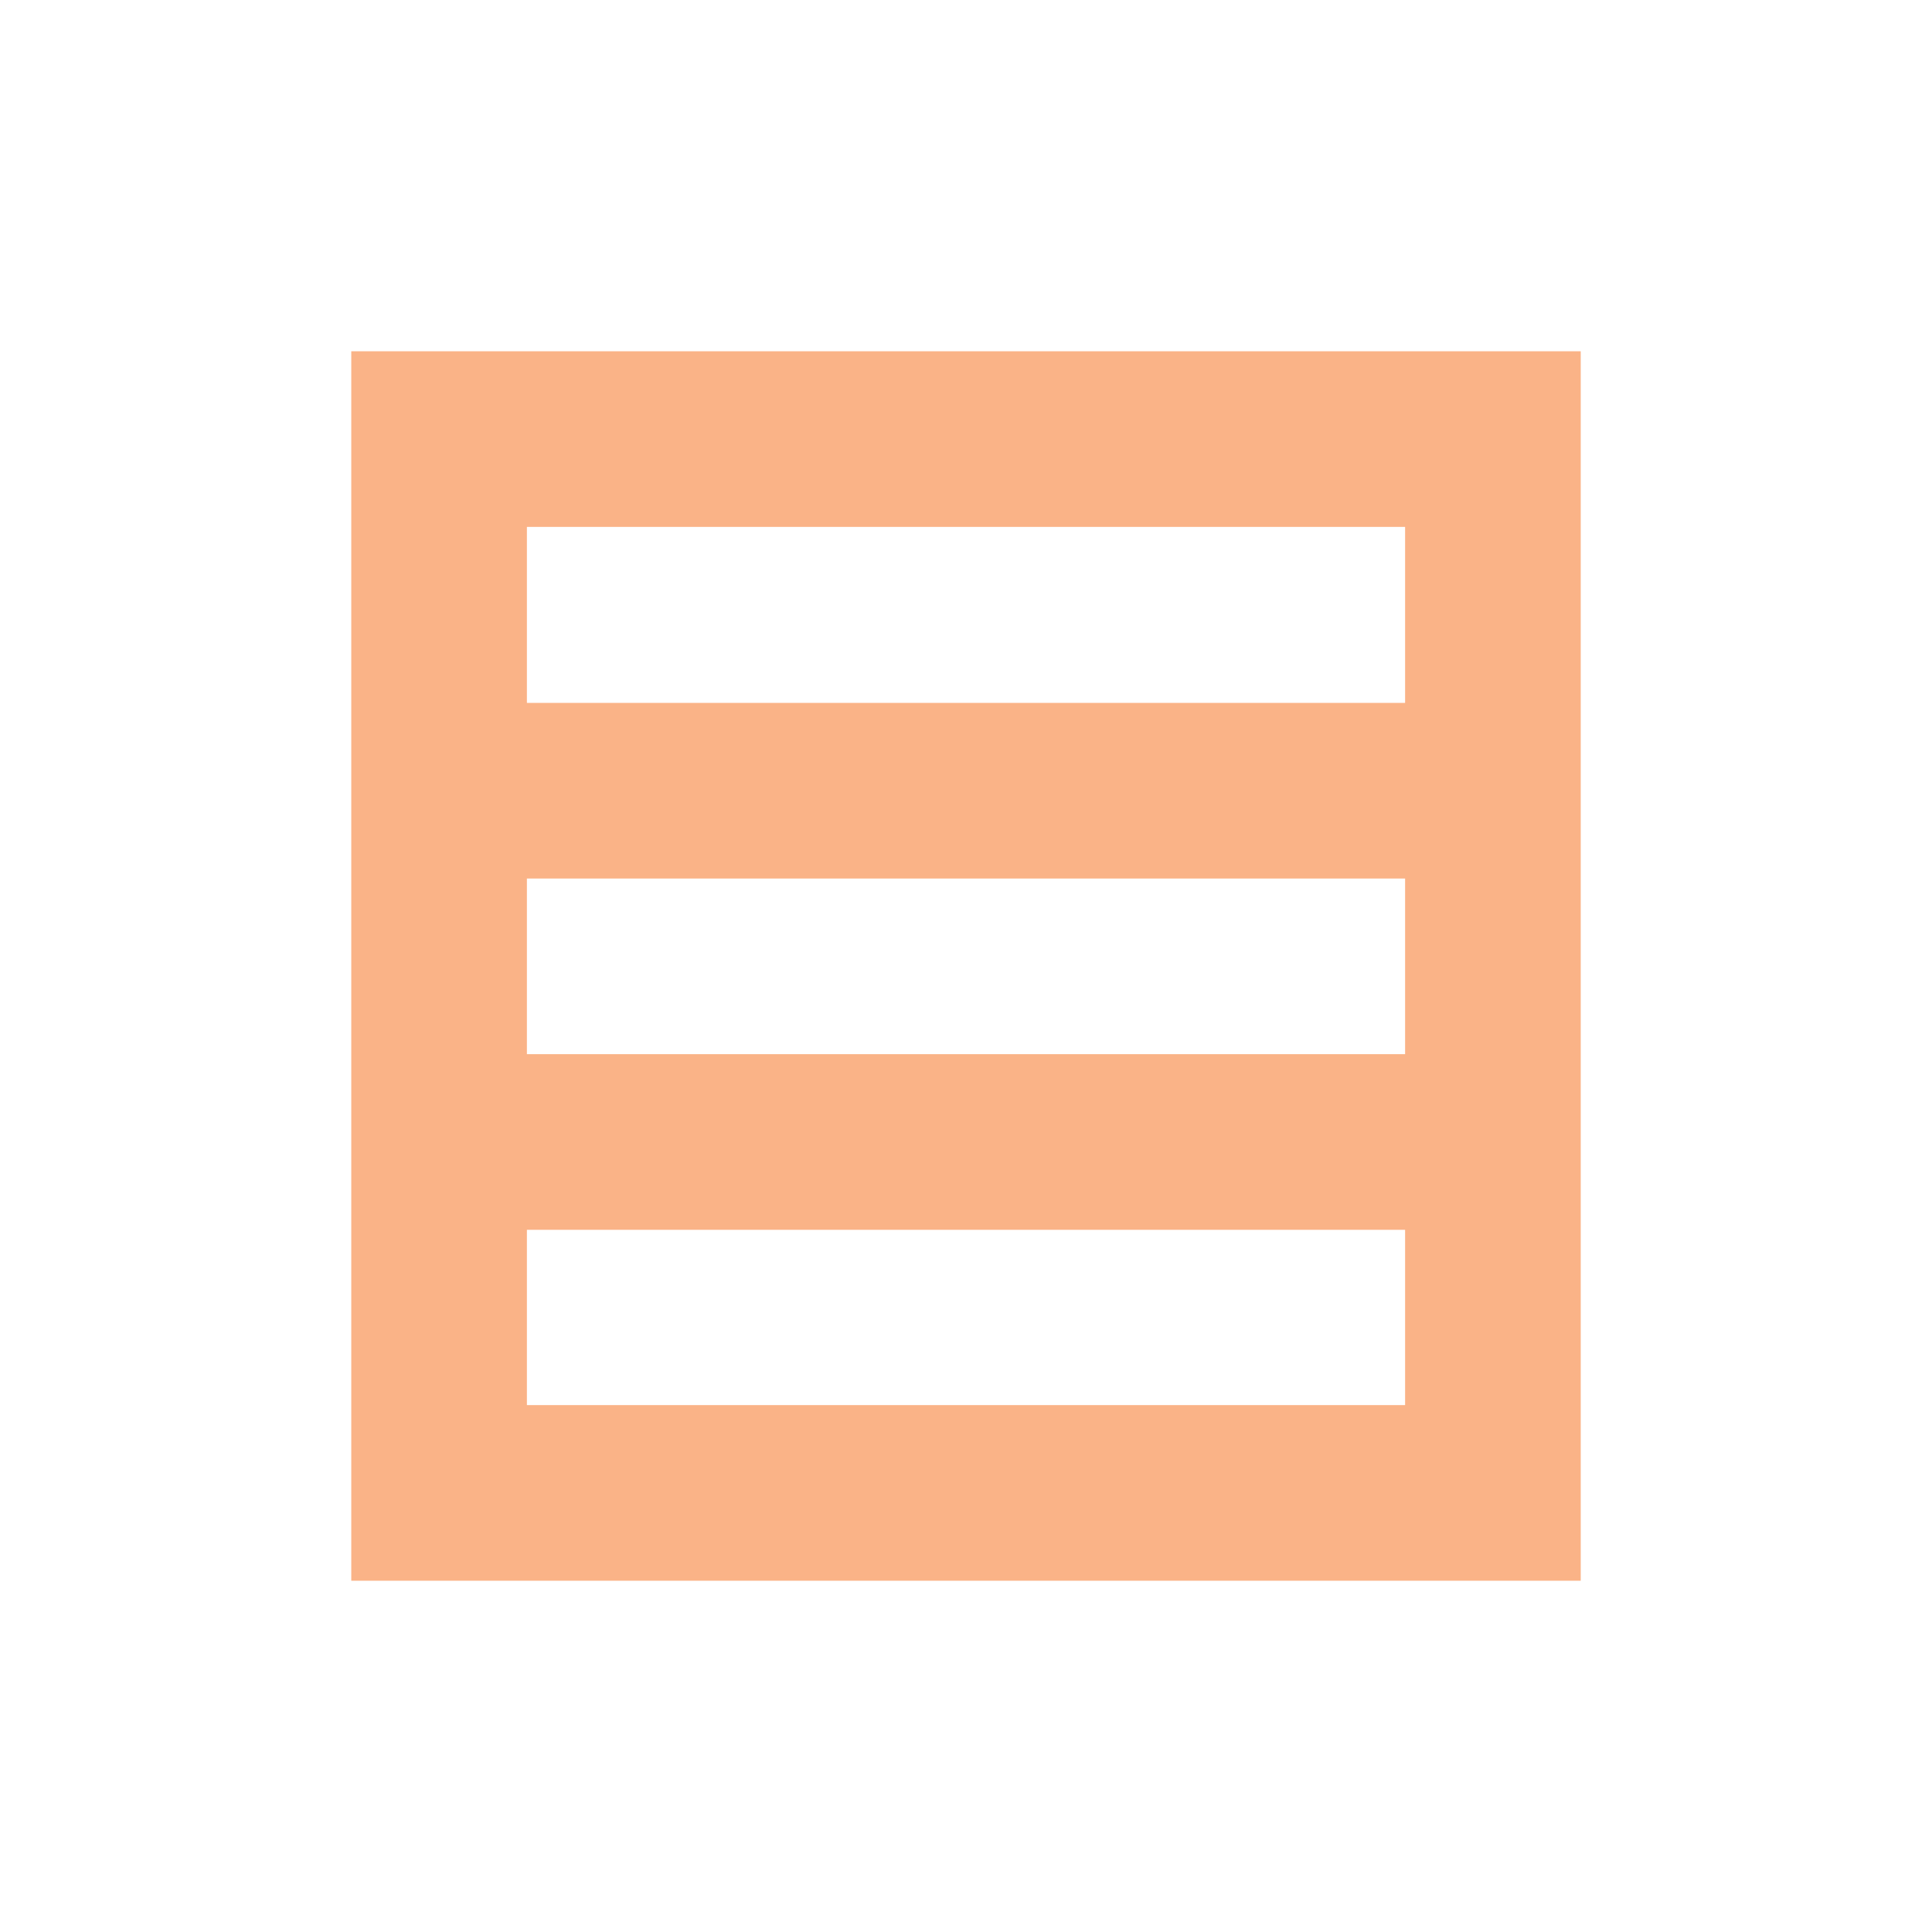<svg xmlns="http://www.w3.org/2000/svg" width="22" height="22" viewBox="0 0 22 22">
 <defs>
  <style id="current-color-scheme" type="text/css">
   .ColorScheme-Text { color:#FAB387; } .ColorScheme-Highlight { color:#5294e2; }
  </style>
 </defs>
 <path style="fill:currentColor" class="ColorScheme-Text" d="M 1 1 L 1 15 L 15 15 L 15 1 L 1 1 z M 3 3 L 13 3 L 13 5.004 L 3 5.004 L 3 3 z M 3 7.004 L 13 7.004 L 13 9.004 L 3 9.004 L 3 7.004 z M 3 11.004 L 13 11.004 L 13 13 L 3 13 L 3 11.004 z" transform="translate(3 3)"/>
</svg>
